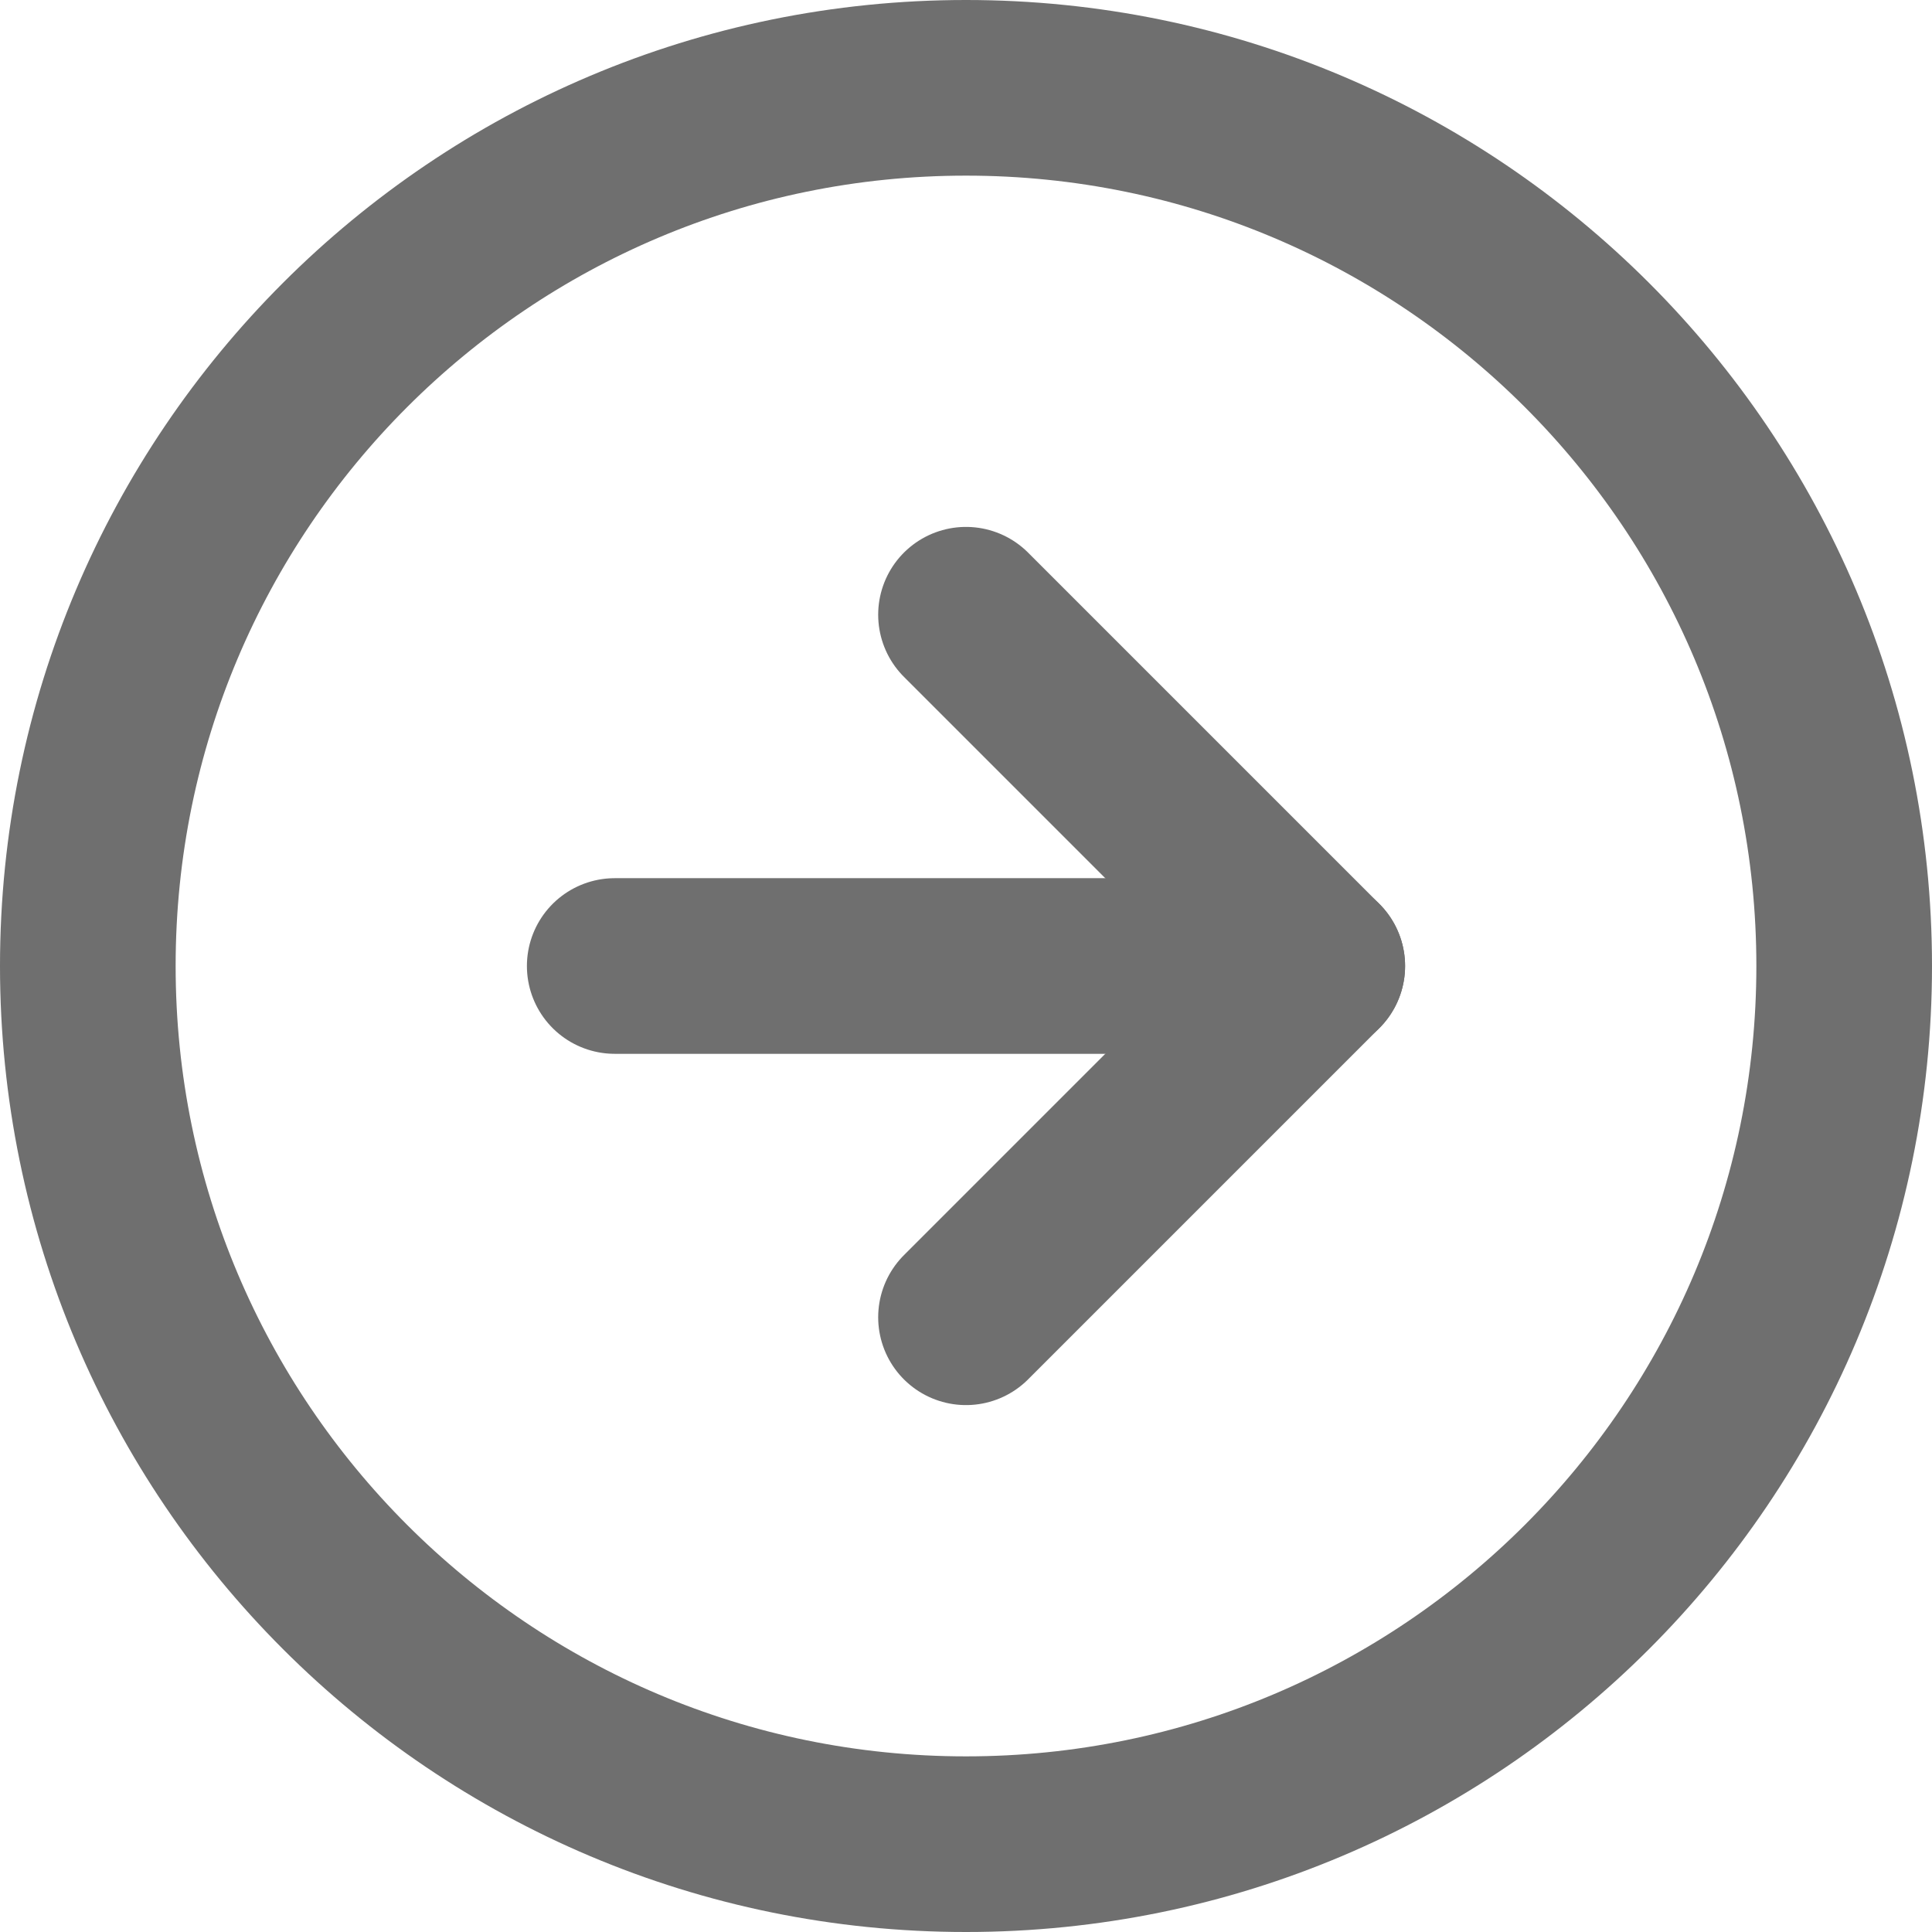 <svg width="22" height="22" viewBox="0 0 22 22" fill="none" xmlns="http://www.w3.org/2000/svg">
<path d="M11 1C5.477 1 1 5.477 1 11C1 16.523 5.477 21 11 21C16.523 21 21 16.523 21 11C21 5.477 16.523 1 11 1Z" stroke="#6F6F6F" stroke-width="2" stroke-linecap="round" stroke-linejoin="round"/>
<path d="M11 15L15 11L11 7" stroke="#6F6F6F" stroke-width="2" stroke-linecap="round" stroke-linejoin="round"/>
<path d="M7 11L15 11" stroke="#6F6F6F" stroke-width="2" stroke-linecap="round" stroke-linejoin="round"/>
</svg>
